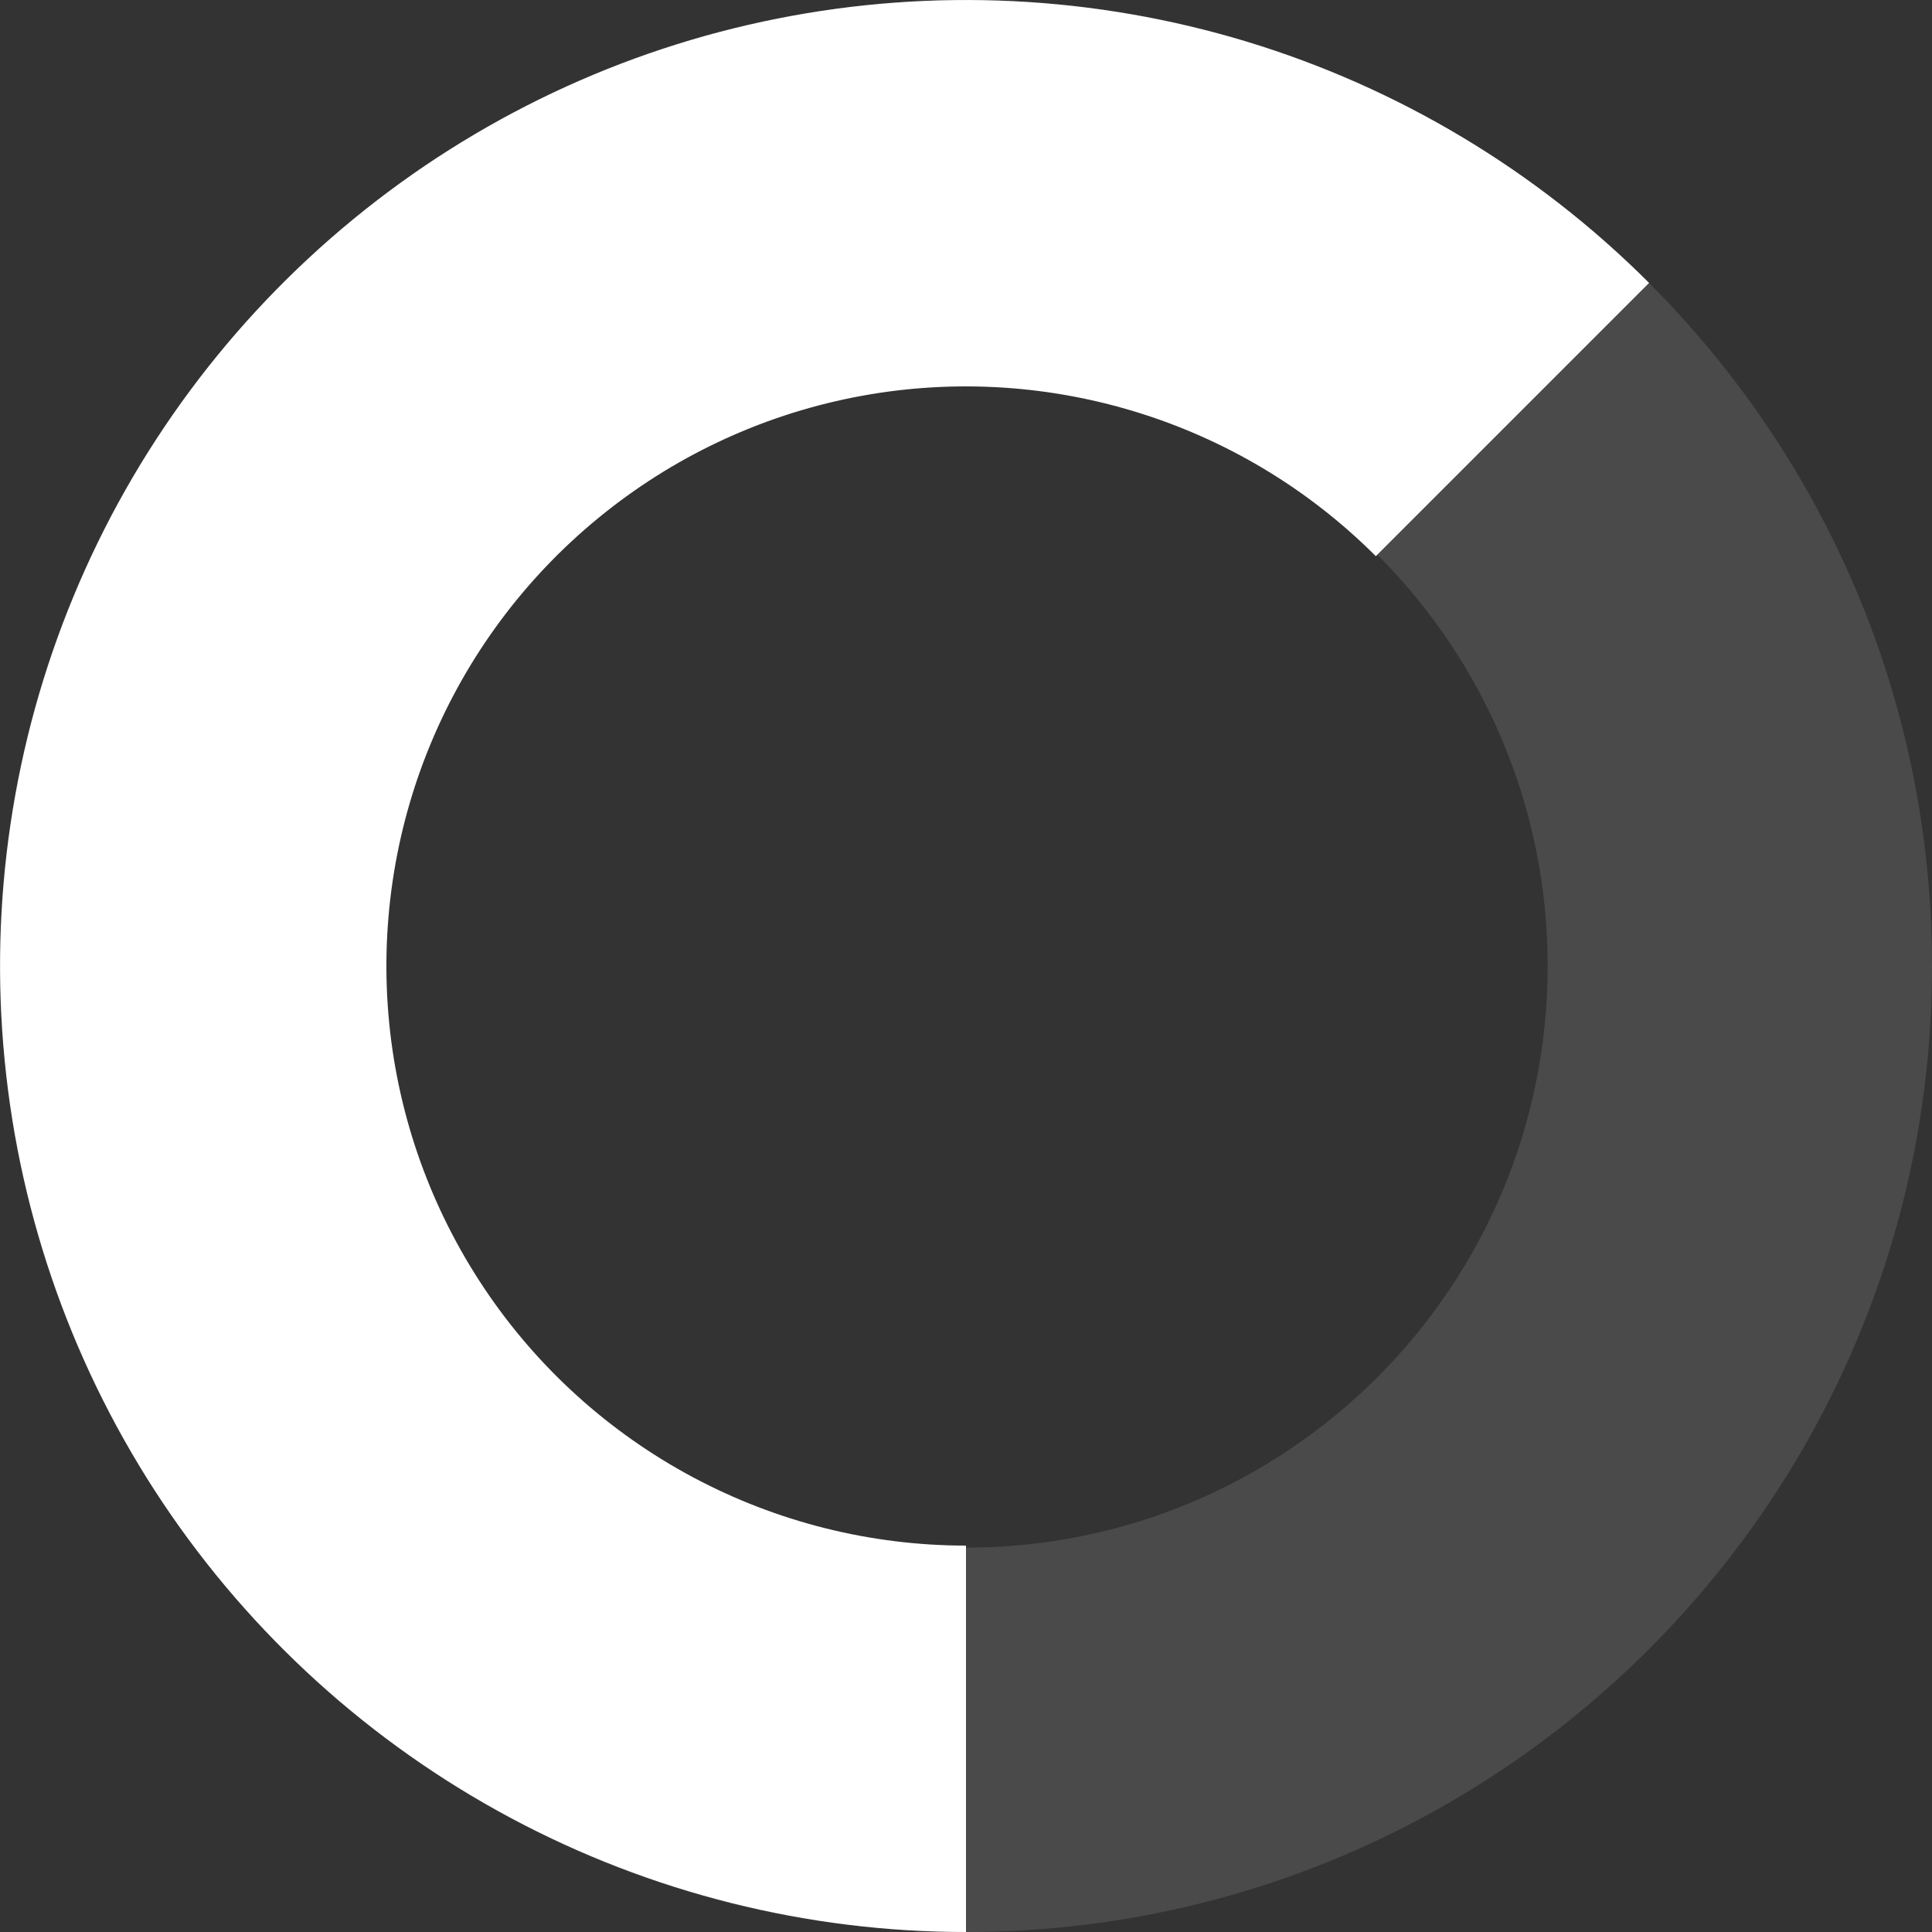 <svg width="16" height="16" viewBox="0 0 16 16" fill="none" xmlns="http://www.w3.org/2000/svg">
<rect x="0" y="0" width="16" height="16" fill="#333333" stroke="none"/>
<path d="M16 8C16 12.418 12.418 16 8 16C3.582 16 0 12.418 0 8C0 3.582 3.582 0 8 0C12.418 0 16 3.582 16 8ZM3.183 8C3.183 10.661 5.339 12.817 8 12.817C10.661 12.817 12.817 10.661 12.817 8C12.817 5.339 10.661 3.183 8 3.183C5.339 3.183 3.183 5.339 3.183 8Z" fill="#C4C4C4" fill-opacity="0.16"/>
<path d="M8 16C6.684 16 5.389 15.675 4.229 15.055C3.069 14.435 2.079 13.538 1.348 12.445C0.617 11.351 0.167 10.093 0.039 8.784C-0.09 7.475 0.106 6.154 0.609 4.939C1.112 3.723 1.908 2.651 2.925 1.816C3.942 0.981 5.149 0.41 6.439 0.154C7.73 -0.103 9.063 -0.037 10.322 0.344C11.581 0.726 12.727 1.413 13.657 2.343L11.394 4.606C10.836 4.048 10.149 3.636 9.393 3.407C8.638 3.178 7.838 3.138 7.064 3.292C6.289 3.446 5.565 3.789 4.955 4.29C4.345 4.79 3.867 5.434 3.565 6.163C3.263 6.892 3.146 7.685 3.223 8.47C3.3 9.256 3.57 10.01 4.009 10.667C4.447 11.323 5.041 11.861 5.737 12.233C6.433 12.605 7.211 12.8 8 12.8L8 16Z" fill="white"/>
</svg>
